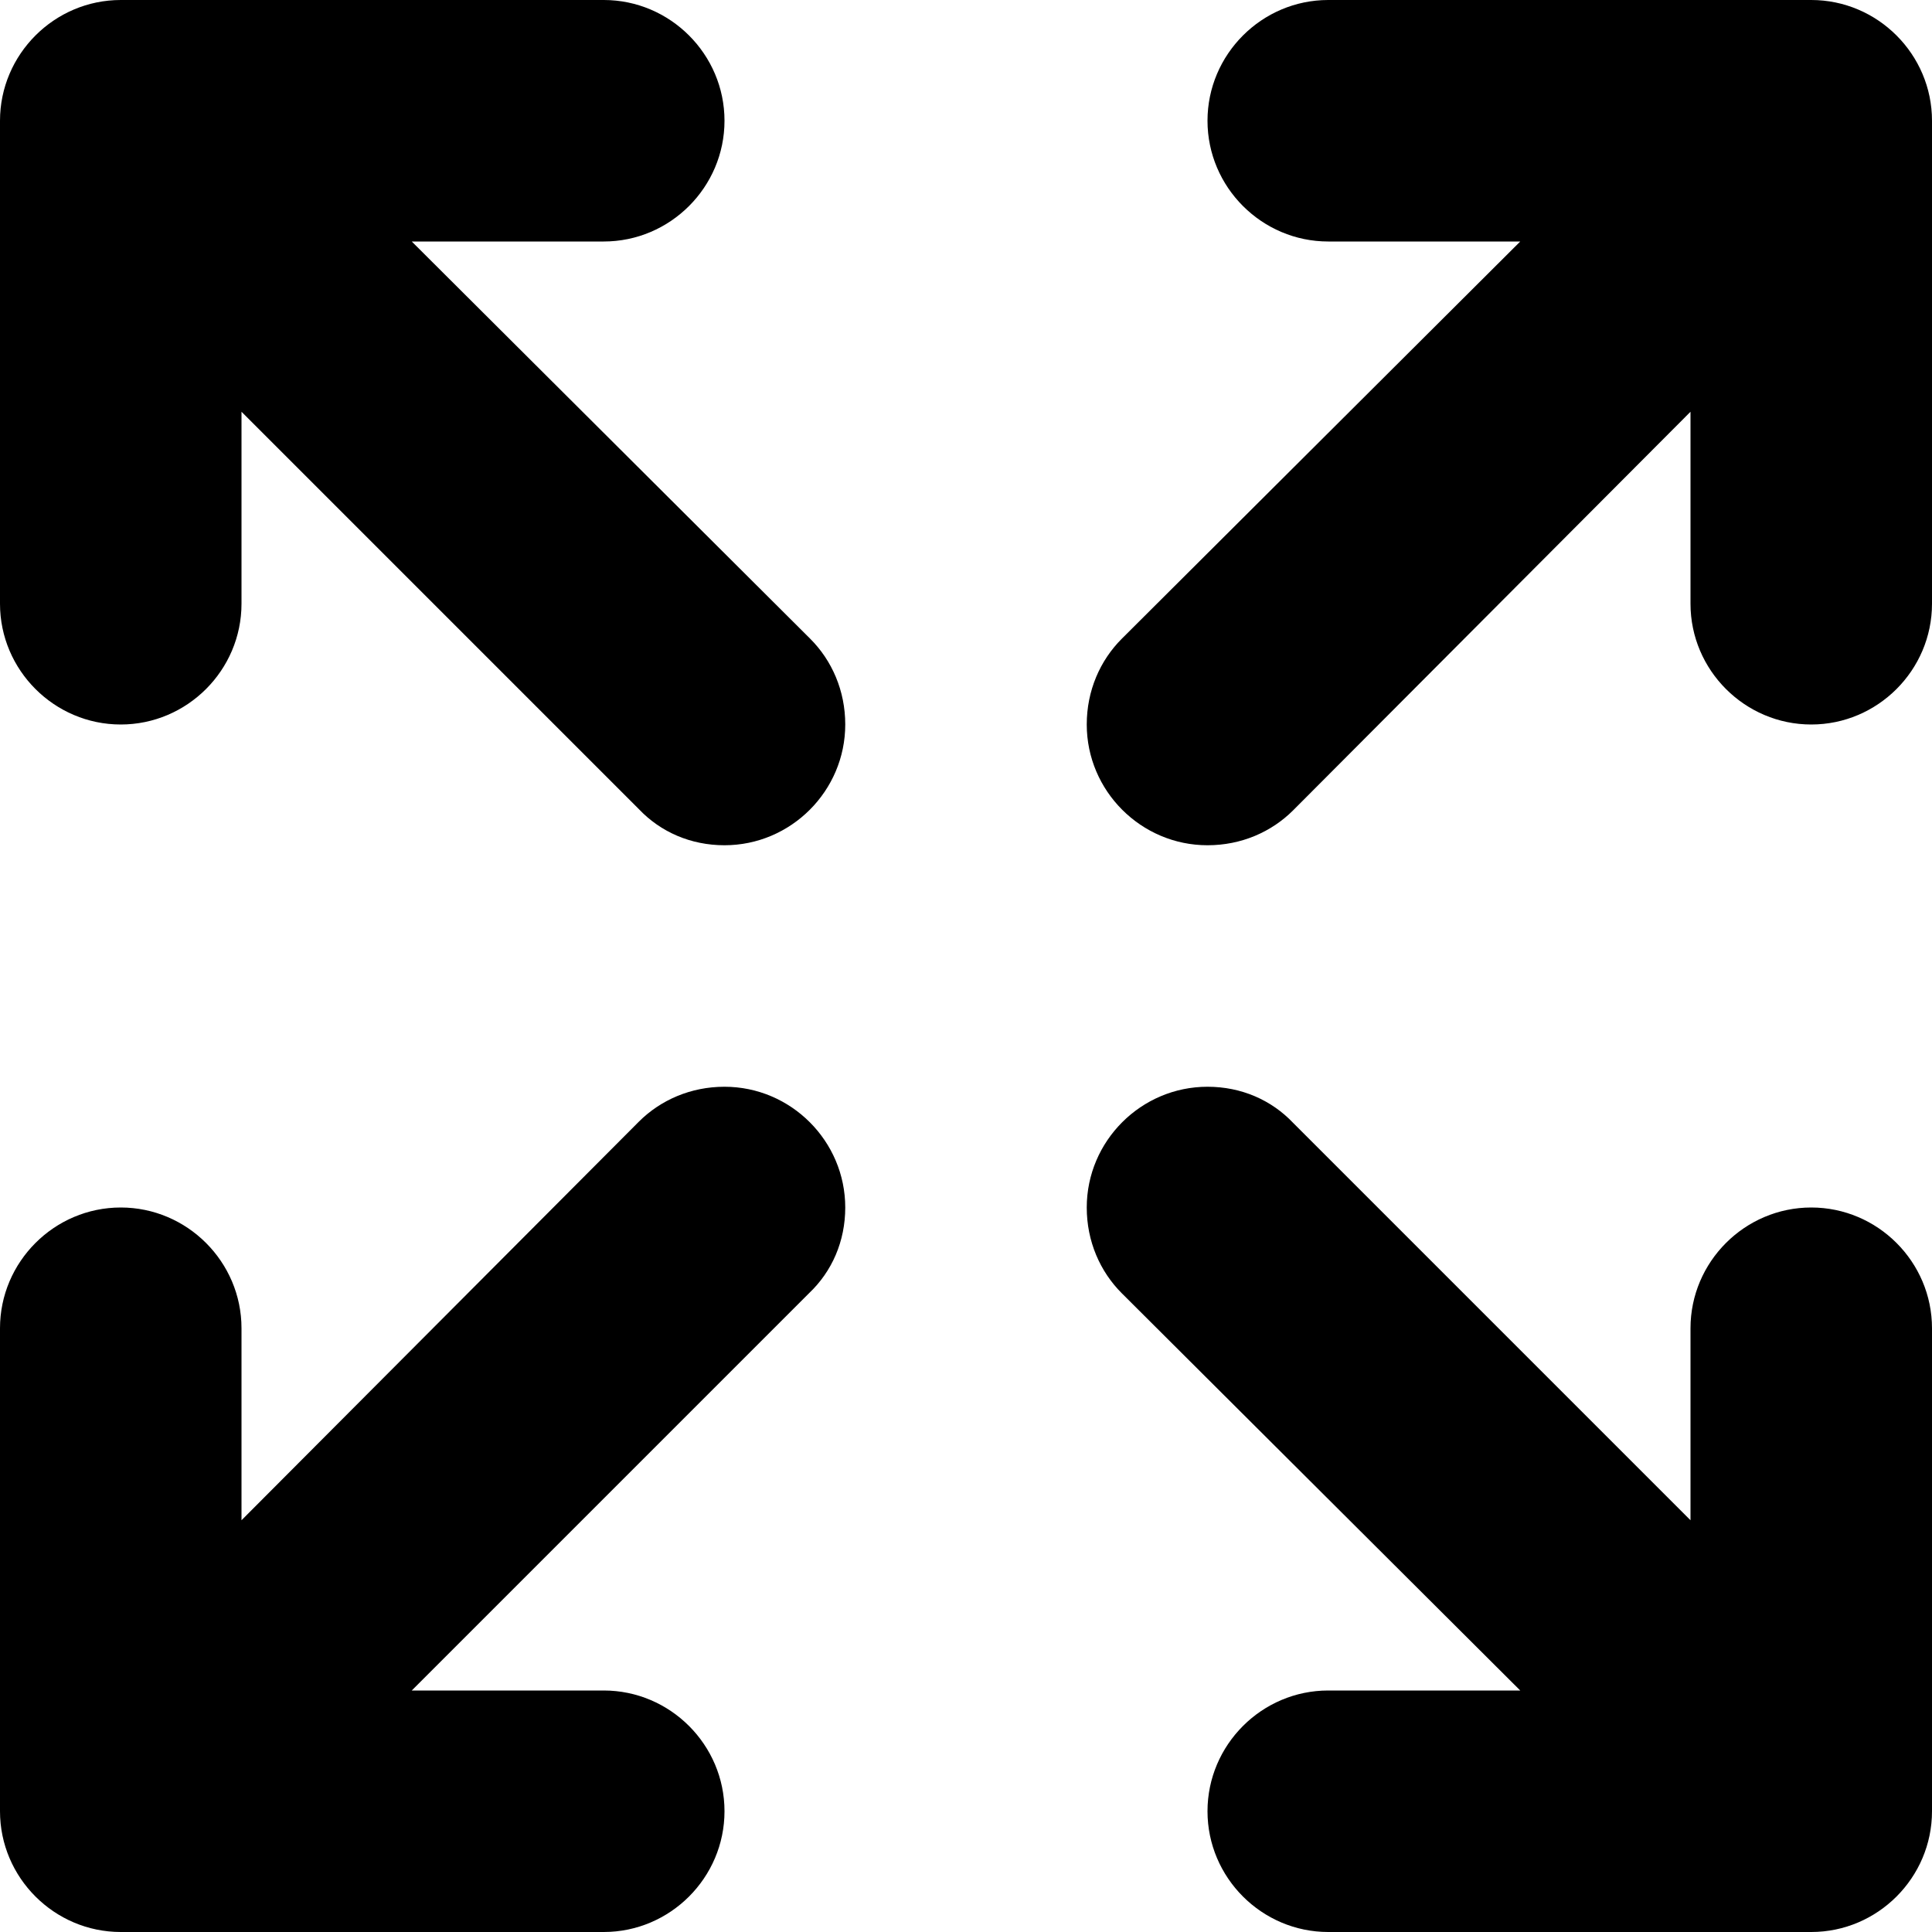<svg xmlns="http://www.w3.org/2000/svg" xmlns:xlink="http://www.w3.org/1999/xlink" id="Layer_1" x="0" y="0" enable-background="new 0 0 16 16" version="1.1" viewBox="0 0 16 16" xml:space="preserve"><g id="fullscreen_2_"><g><path fill-rule="evenodd" d="M3.41,2H5c0.55,0,1-0.45,1-1c0-0.55-0.45-1-1-1H1C0.45,0,0,0.45,0,1v4 c0,0.55,0.45,1,1,1s1-0.45,1-1V3.41l3.29,3.29C5.47,6.89,5.72,7,6,7c0.55,0,1-0.45,1-1c0-0.28-0.11-0.53-0.29-0.71L3.41,2z M6,9 C5.72,9,5.47,9.11,5.29,9.29L2,12.59V11c0-0.55-0.45-1-1-1s-1,0.45-1,1v4c0,0.55,0.45,1,1,1h4c0.55,0,1-0.45,1-1 c0-0.55-0.45-1-1-1H3.41l3.29-3.29C6.89,10.53,7,10.28,7,10C7,9.45,6.55,9,6,9z M15,10c-0.55,0-1,0.45-1,1v1.59l-3.29-3.29 C10.53,9.11,10.28,9,10,9c-0.55,0-1,0.45-1,1c0,0.28,0.11,0.53,0.29,0.71L12.59,14H11c-0.55,0-1,0.45-1,1c0,0.55,0.45,1,1,1h4 c0.55,0,1-0.45,1-1v-4C16,10.45,15.55,10,15,10z M15,0h-4c-0.55,0-1,0.45-1,1c0,0.55,0.45,1,1,1h1.59L9.29,5.29 C9.11,5.47,9,5.72,9,6c0,0.55,0.45,1,1,1c0.28,0,0.53-0.11,0.71-0.29L14,3.41V5c0,0.55,0.45,1,1,1s1-0.45,1-1V1 C16,0.45,15.55,0,15,0z" clip-rule="evenodd"/></g></g></svg>